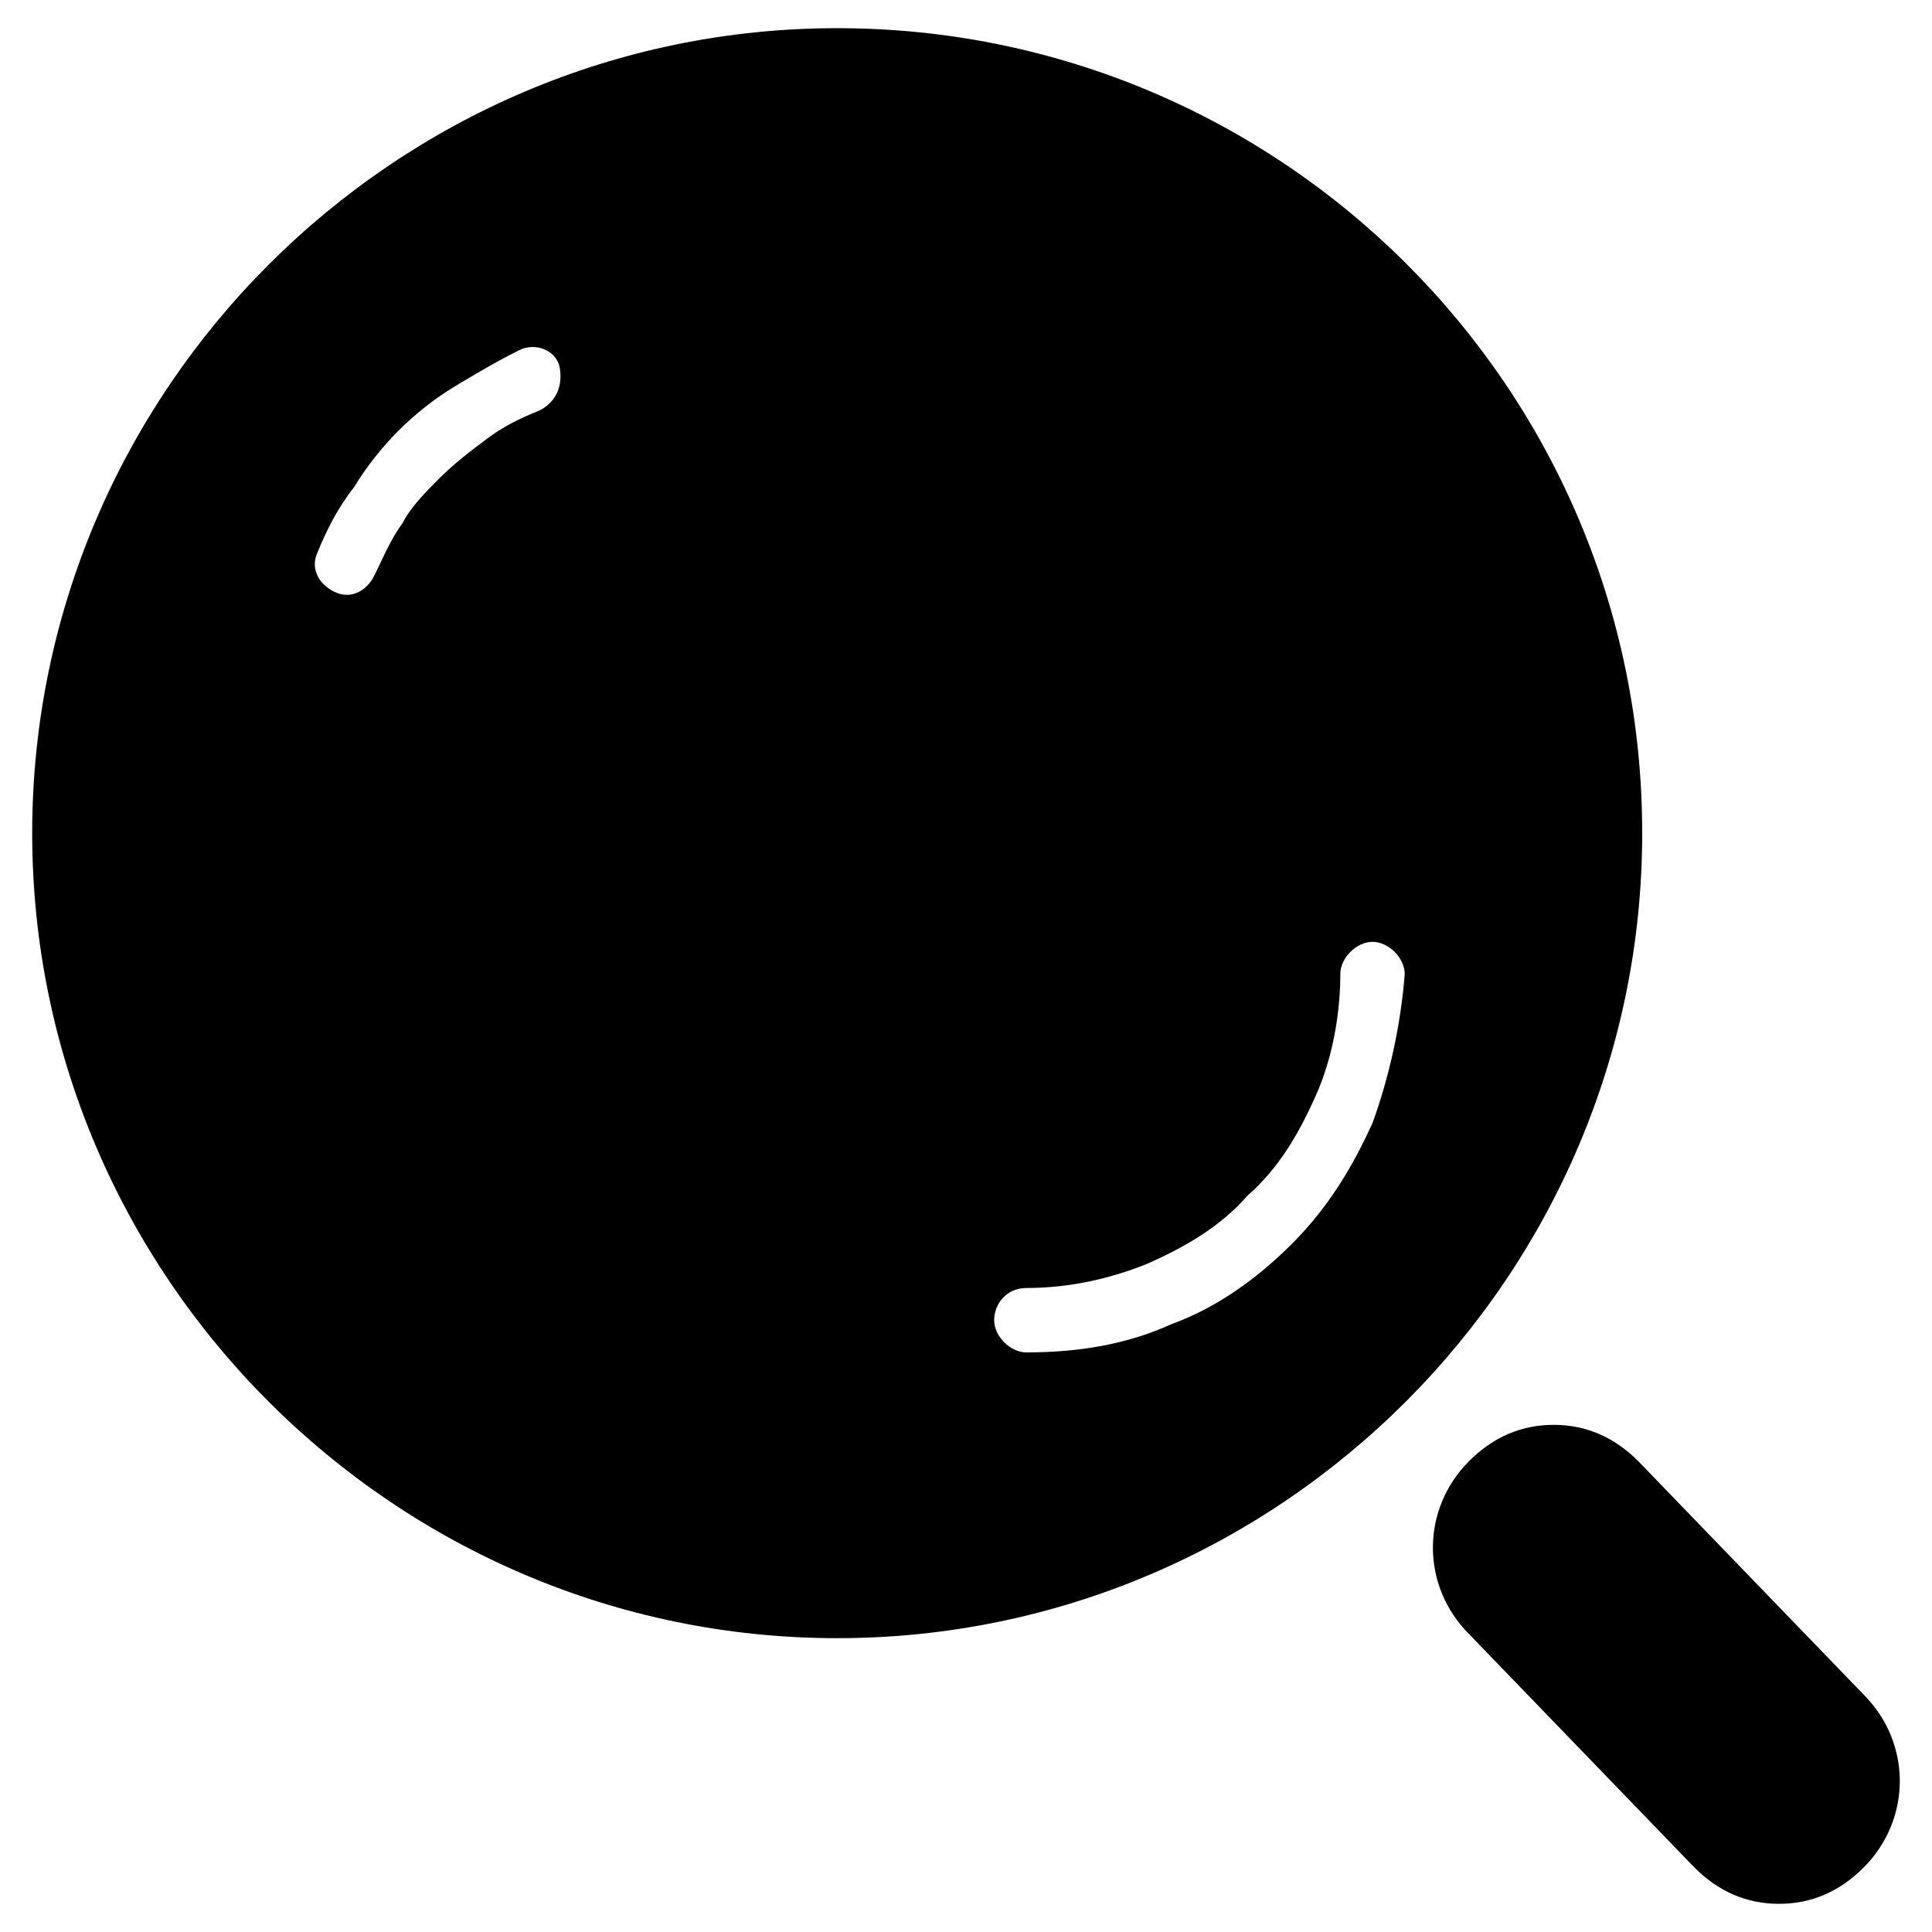 <svg t="1679624578404" class="icon" viewBox="0 0 1024 1024" version="1.1" xmlns="http://www.w3.org/2000/svg" p-id="5963" width="200" height="200"><path d="M443.733 14.933c-234.667 0-426.667 192-426.667 426.667s192 426.667 426.667 426.667 426.667-192 426.667-426.667c0-236.8-192-426.667-426.667-426.667z m-157.867 202.667c-10.667 4.267-19.2 8.533-27.733 14.933-8.533 6.4-17.067 12.8-25.6 21.333-6.4 6.4-14.933 14.933-19.2 23.467-6.4 8.533-10.667 19.2-14.933 27.733-4.267 8.533-12.8 12.8-21.333 8.533-8.533-4.267-12.8-12.8-8.533-21.333 4.267-10.667 10.667-23.467 19.2-34.133 6.4-10.667 14.933-21.333 23.467-29.867 8.533-8.533 19.2-17.067 29.867-23.467 10.667-6.4 21.333-12.8 34.133-19.2 8.533-4.267 19.2 0 21.333 8.533 2.133 10.667-2.133 19.2-10.667 23.467z m441.6 377.6c-10.667 23.467-23.467 44.8-42.667 64-19.2 19.2-40.533 34.133-64 42.667-23.467 10.667-49.067 14.933-76.8 14.933-8.533 0-17.067-8.533-17.067-17.067s6.4-17.067 17.067-17.067c21.333 0 42.667-4.267 64-12.8 19.2-8.533 38.4-19.2 53.333-36.267 17.067-14.933 27.733-34.133 36.267-53.333 8.533-19.2 12.8-42.667 12.8-64 0-8.533 8.533-17.067 17.067-17.067s17.067 8.533 17.067 17.067c-2.133 27.733-8.533 55.467-17.067 78.933z m260.267 302.933l-119.467-123.733c-12.8-12.8-27.733-19.2-44.8-19.2s-32 6.4-44.8 19.2c-25.6 25.6-25.6 66.133 0 91.733l119.467 123.733c12.8 12.8 27.733 19.2 44.8 19.2s32-6.4 44.8-19.2c25.6-25.6 25.6-66.133 0-91.733z" fill="currentColor" p-id="5964"></path></svg>